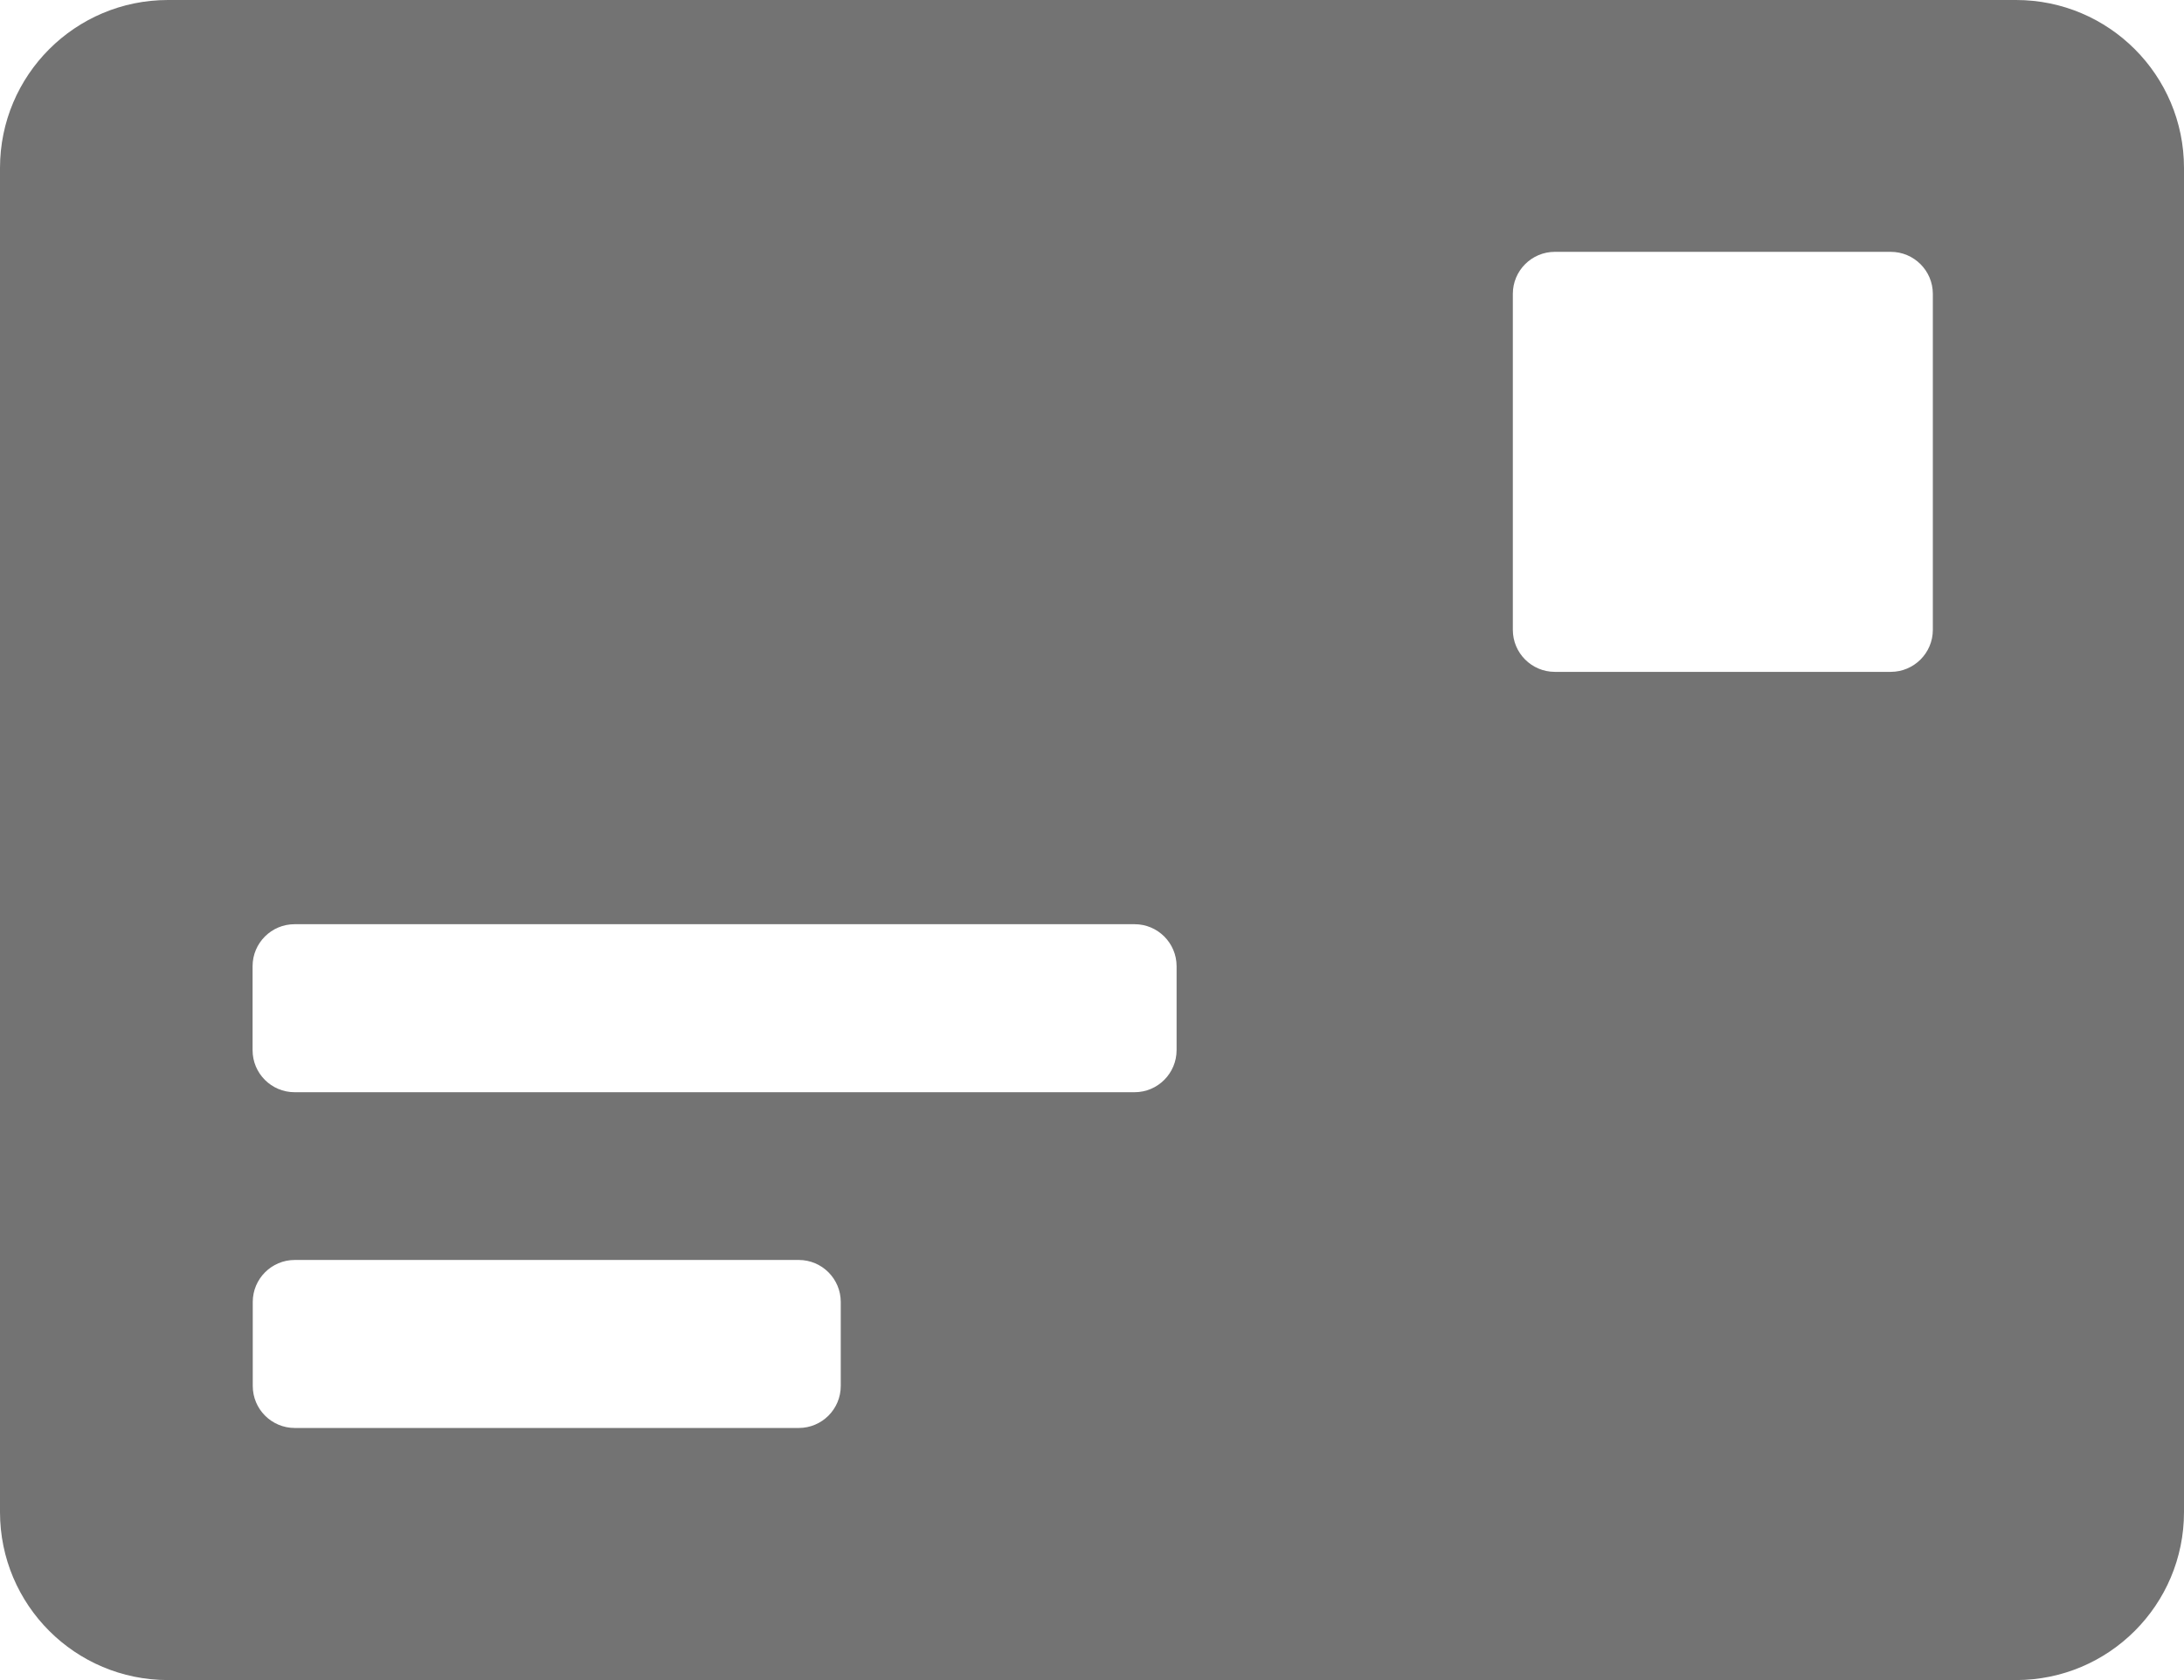 <svg width="26" height="20" viewBox="0 0 26 20" fill="none" xmlns="http://www.w3.org/2000/svg">
<path d="M2 0C0.895 0 0 0.895 0 2V18C0 19.105 0.895 20 2 20H24C25.105 20 26 19.105 26 18V2C26 0.895 25.105 1.44957e-07 24 0H2ZM9.509 14.999C9.785 14.999 10.009 15.223 10.009 15.499V16.499C10.009 16.775 9.785 16.999 9.509 16.999H3.509C3.233 16.999 3.009 16.775 3.009 16.499V15.499C3.009 15.223 3.233 14.999 3.509 14.999H9.509ZM13.507 11.002C13.783 11.002 14.007 11.226 14.007 11.502V12.501C14.007 12.777 13.783 13.002 13.507 13.002H3.507C3.231 13.002 3.007 12.778 3.007 12.502V11.502C3.007 11.226 3.231 11.002 3.507 11.002H13.507ZM22.509 2.998C22.785 2.998 23.01 3.222 23.01 3.498V7.498C23.01 7.774 22.785 7.998 22.509 7.998H18.51C18.234 7.998 18.01 7.774 18.01 7.498V3.498C18.01 3.222 18.234 2.998 18.51 2.998H22.509Z" fill="black" fill-opacity="0.55"/>
</svg>
